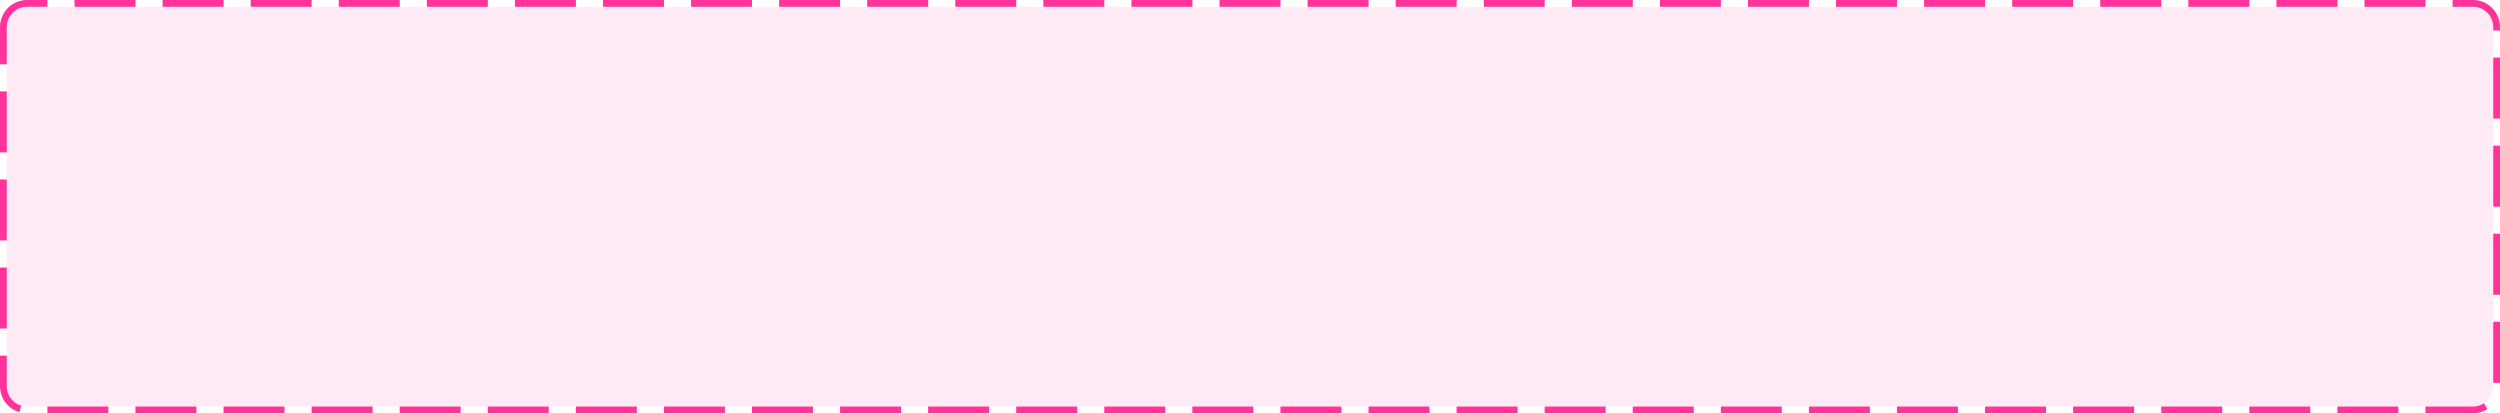 ﻿<?xml version="1.0" encoding="utf-8"?>
<svg version="1.1" xmlns:xlink="http://www.w3.org/1999/xlink" width="369px" height="61px" xmlns="http://www.w3.org/2000/svg">
  <g transform="matrix(1 0 0 1 -837 -242 )">
    <path d="M 838 246  A 3 3 0 0 1 841 243 L 1202 243  A 3 3 0 0 1 1205 246 L 1205 299  A 3 3 0 0 1 1202 302 L 841 302  A 3 3 0 0 1 838 299 L 838 246  Z " fill-rule="nonzero" fill="#ff3399" stroke="none" fill-opacity="0.098" />
    <path d="M 837.5 246  A 3.5 3.5 0 0 1 841 242.5 L 1202 242.5  A 3.5 3.5 0 0 1 1205.5 246 L 1205.5 299  A 3.5 3.5 0 0 1 1202 302.5 L 841 302.5  A 3.5 3.5 0 0 1 837.5 299 L 837.5 246  Z " stroke-width="1" stroke-dasharray="9,4" stroke="#ff3399" fill="none" stroke-dashoffset="0.5" />
  </g>
</svg>